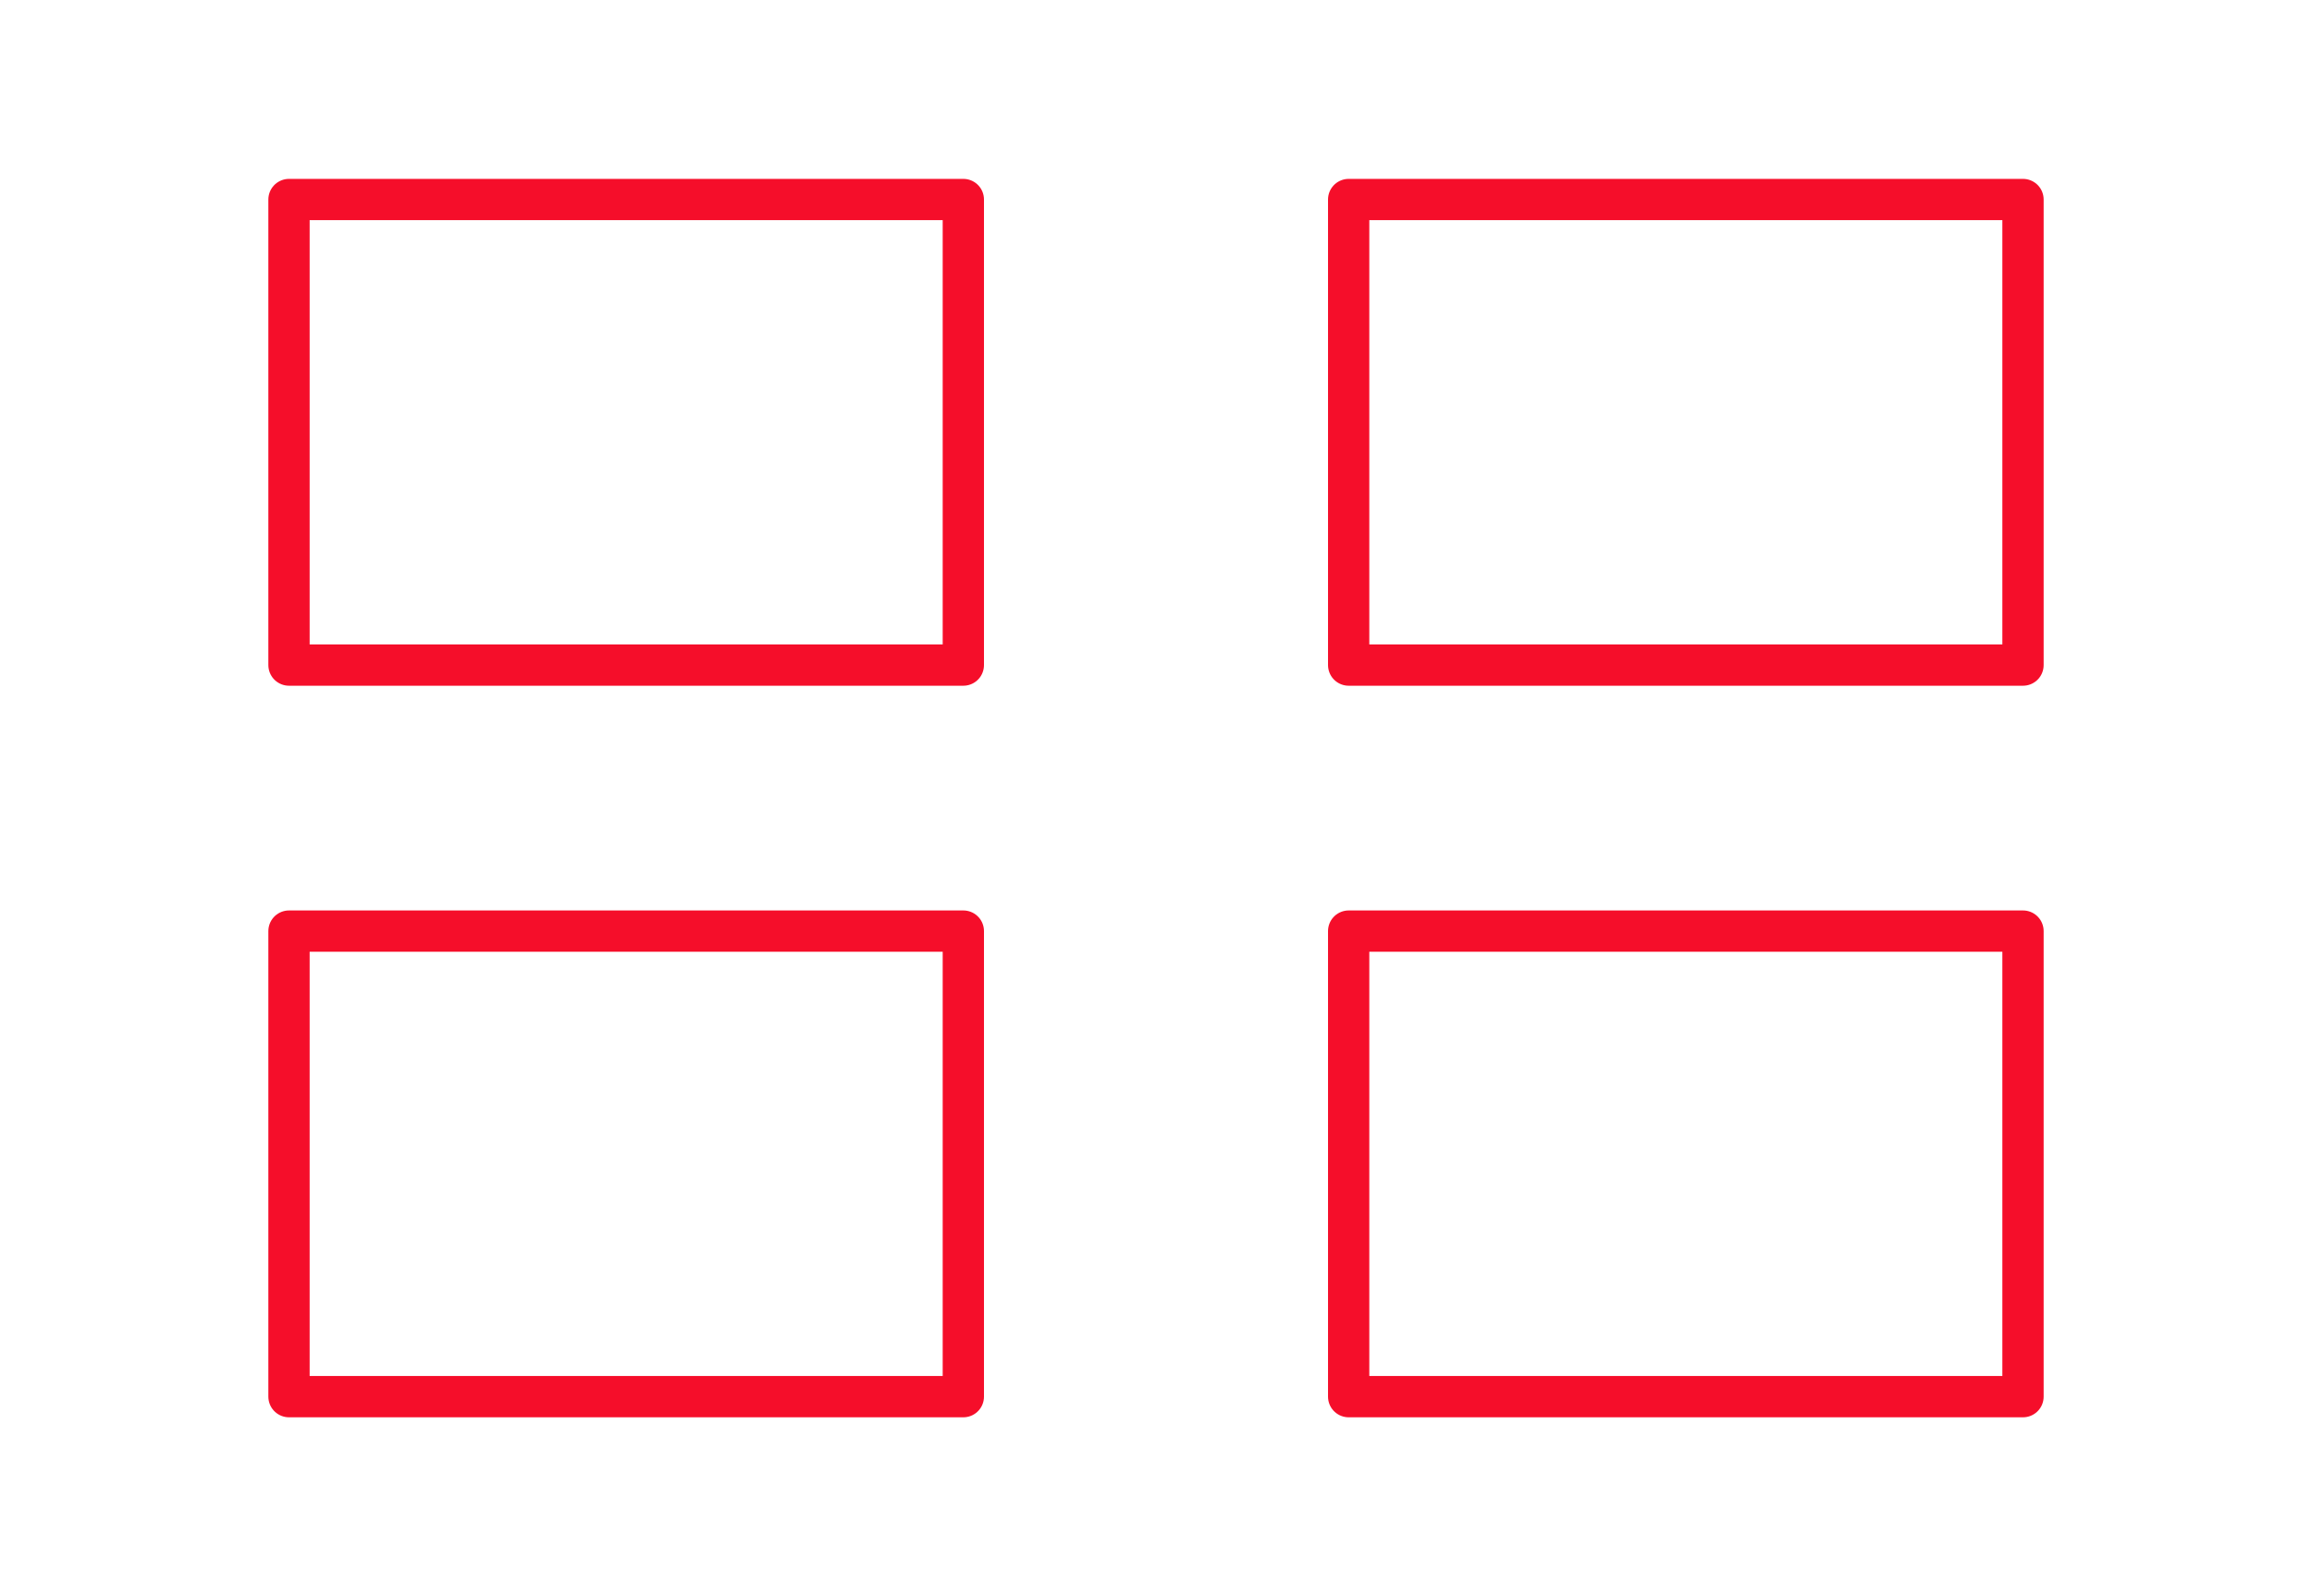 <svg width="84" height="58" viewBox="0 0 84 58" fill="none" xmlns="http://www.w3.org/2000/svg">
<path d="M35 7.25H10.5V24.167H35V7.25Z" stroke="#F50E2A" stroke-width="1.5" stroke-linecap="round" stroke-linejoin="round"/>
<path d="M73.5 7.25H49V24.167H73.5V7.25Z" stroke="#F50E2A" stroke-width="1.5" stroke-linecap="round" stroke-linejoin="round"/>
<path d="M73.5 33.833H49V50.75H73.5V33.833Z" stroke="#F50E2A" stroke-width="1.5" stroke-linecap="round" stroke-linejoin="round"/>
<path d="M35 33.833H10.5V50.75H35V33.833Z" stroke="#F50E2A" stroke-width="1.5" stroke-linecap="round" stroke-linejoin="round"/>
</svg>
